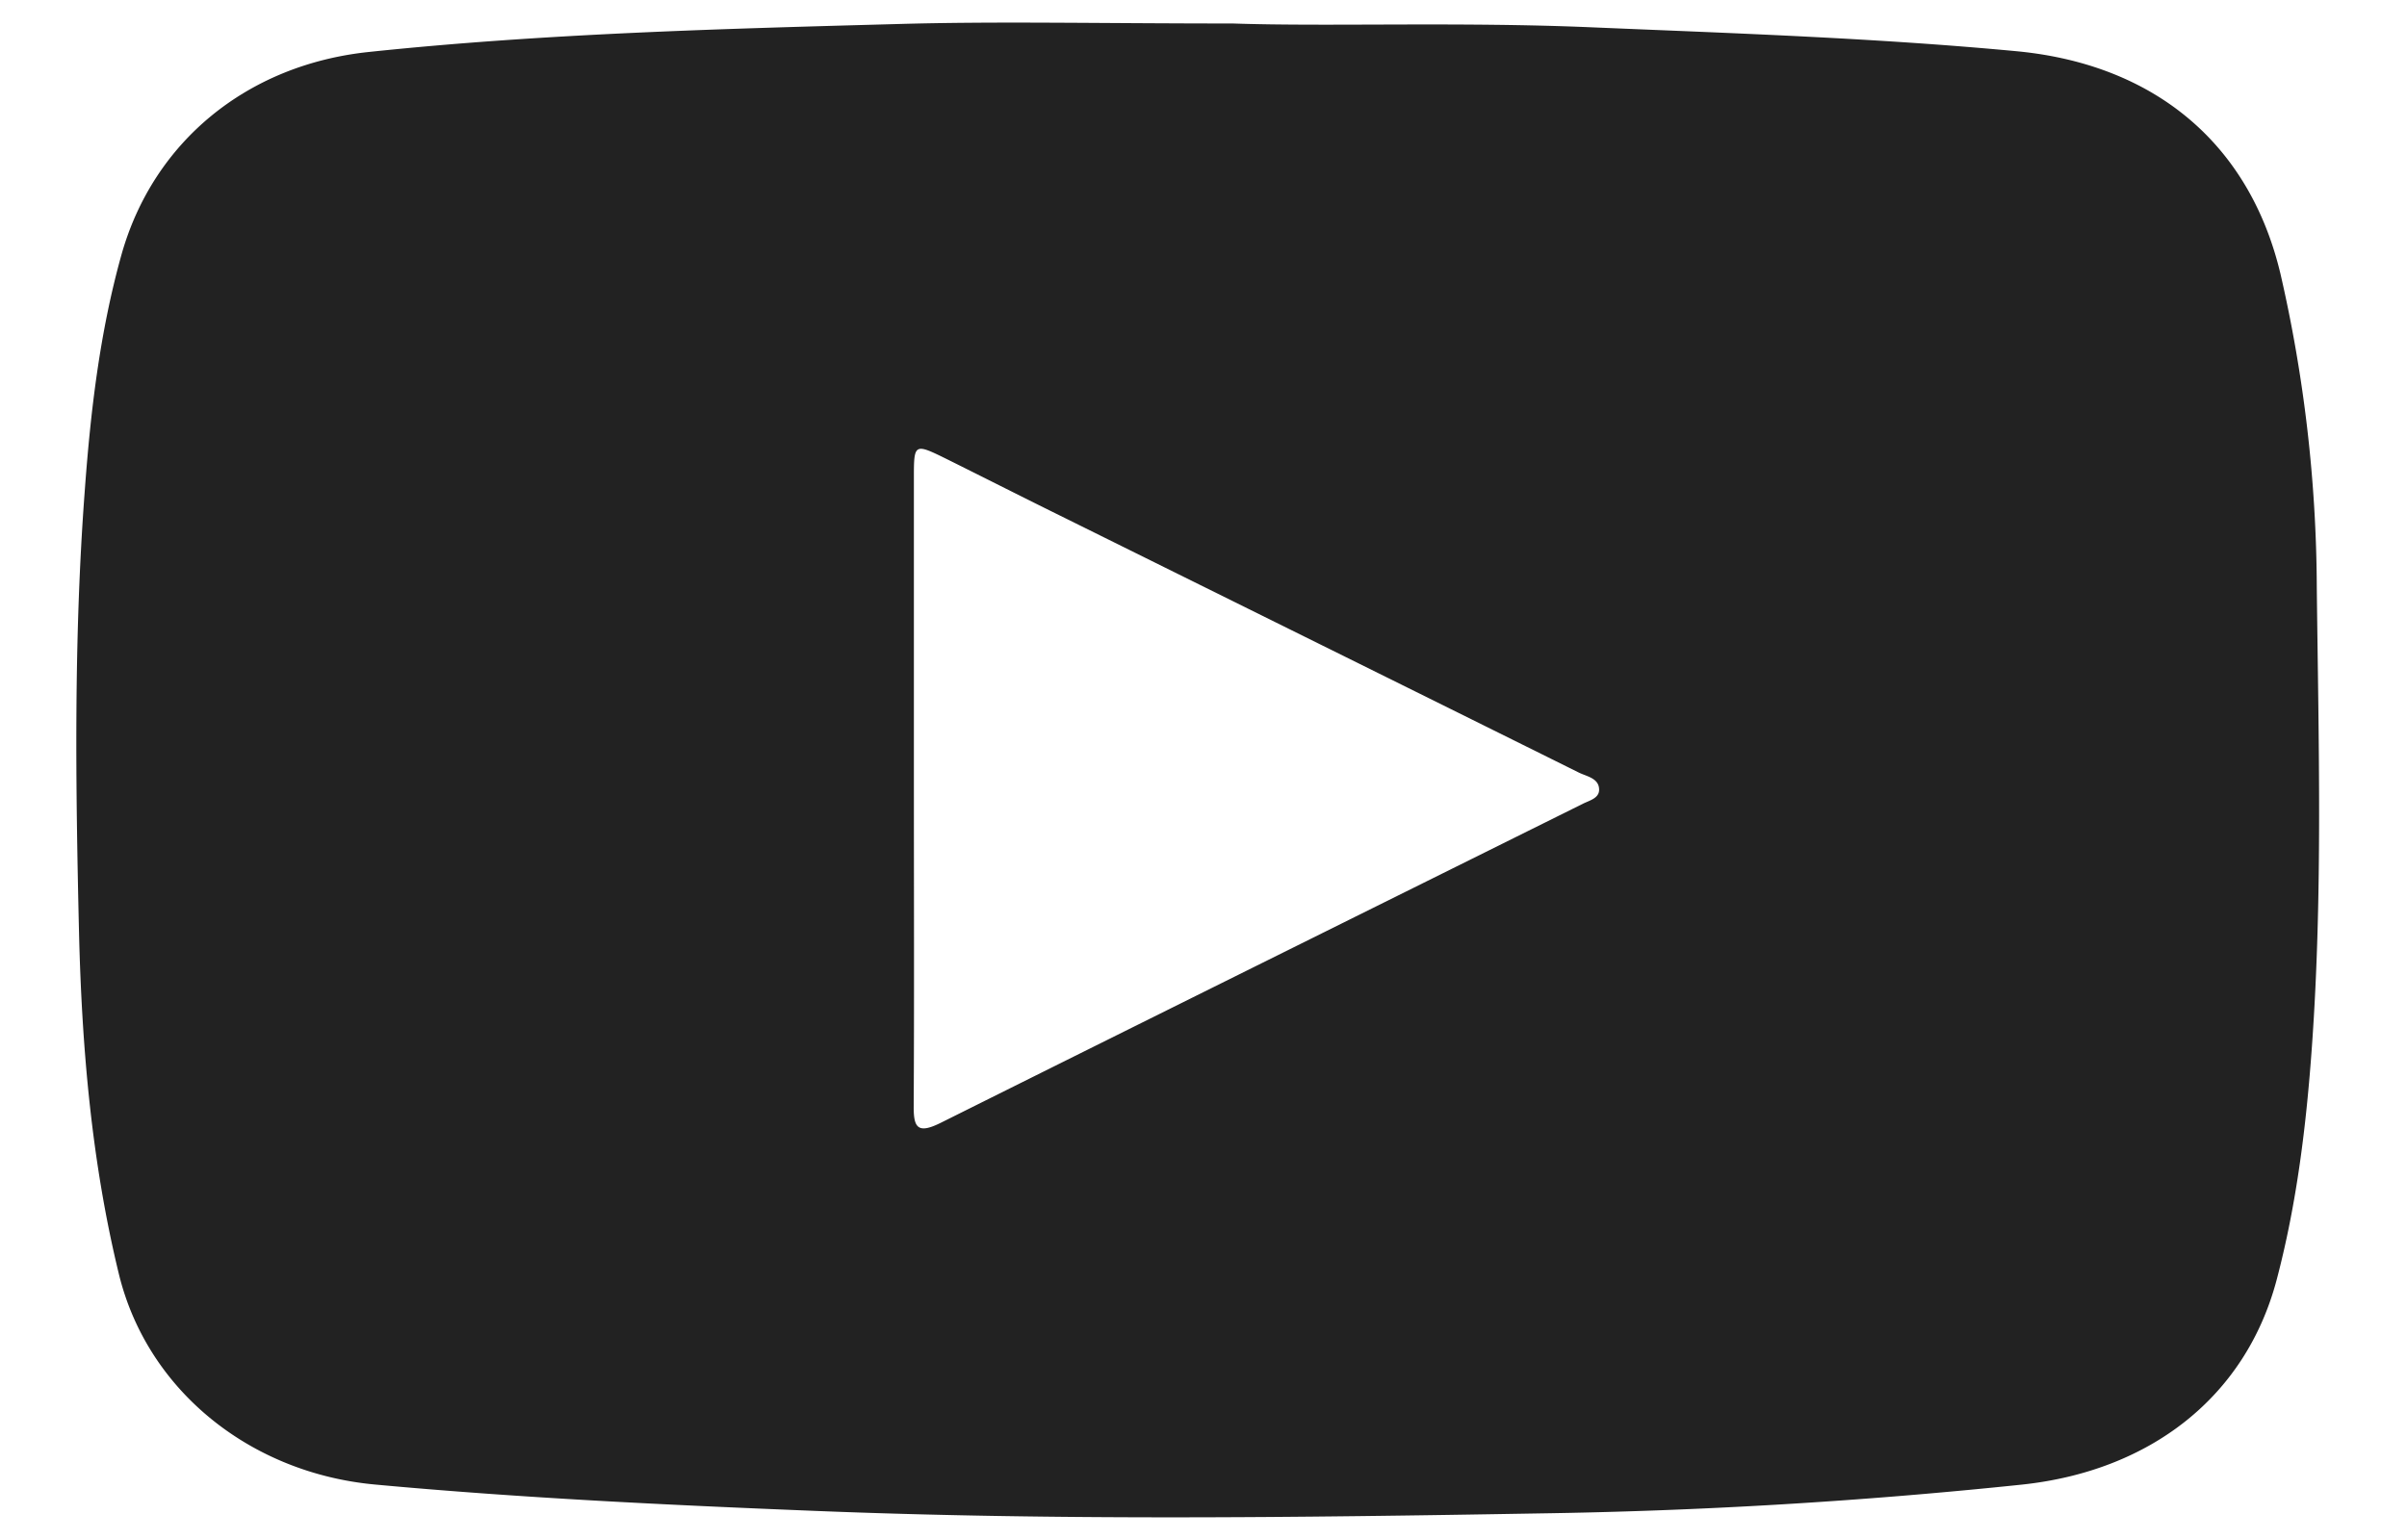 <?xml version="1.0" encoding="utf-8"?><svg width="25" height="16" fill="none" xmlns="http://www.w3.org/2000/svg" viewBox="0 0 25 16"><path d="M12.805.244c-1.424 0-2.46-.024-3.495.006C7.482.3 5.652.348 3.83.54c-1.263.133-2.24.932-2.57 2.112-.224.804-.32 1.626-.38 2.452C.765 6.634.785 8.167.821 9.698c.029 1.187.13 2.372.413 3.536.295 1.215 1.37 2.072 2.664 2.19 1.516.14 3.034.212 4.553.273 2.508.101 5.017.07 7.525.027a56.105 56.105 0 0 0 5.029-.3c1.326-.142 2.321-.909 2.643-2.134.209-.795.307-1.607.365-2.425.113-1.588.068-3.177.05-4.765a14.768 14.768 0 0 0-.377-3.254C23.365 1.494 22.38.668 20.943.532 19.477.394 18.006.346 16.535.284c-1.373-.059-2.745-.006-3.73-.04zM9.492 8.208V4.955c0-.348.006-.351.34-.186.415.206.828.416 1.243.62 1.776.88 3.552 1.758 5.326 2.639.084.04.208.059.208.177 0 .088-.098.111-.167.145-2.224 1.105-4.45 2.208-6.672 3.316-.243.121-.282.046-.28-.178.006-1.092.002-2.186.002-3.28z" fill="#222"/></svg>